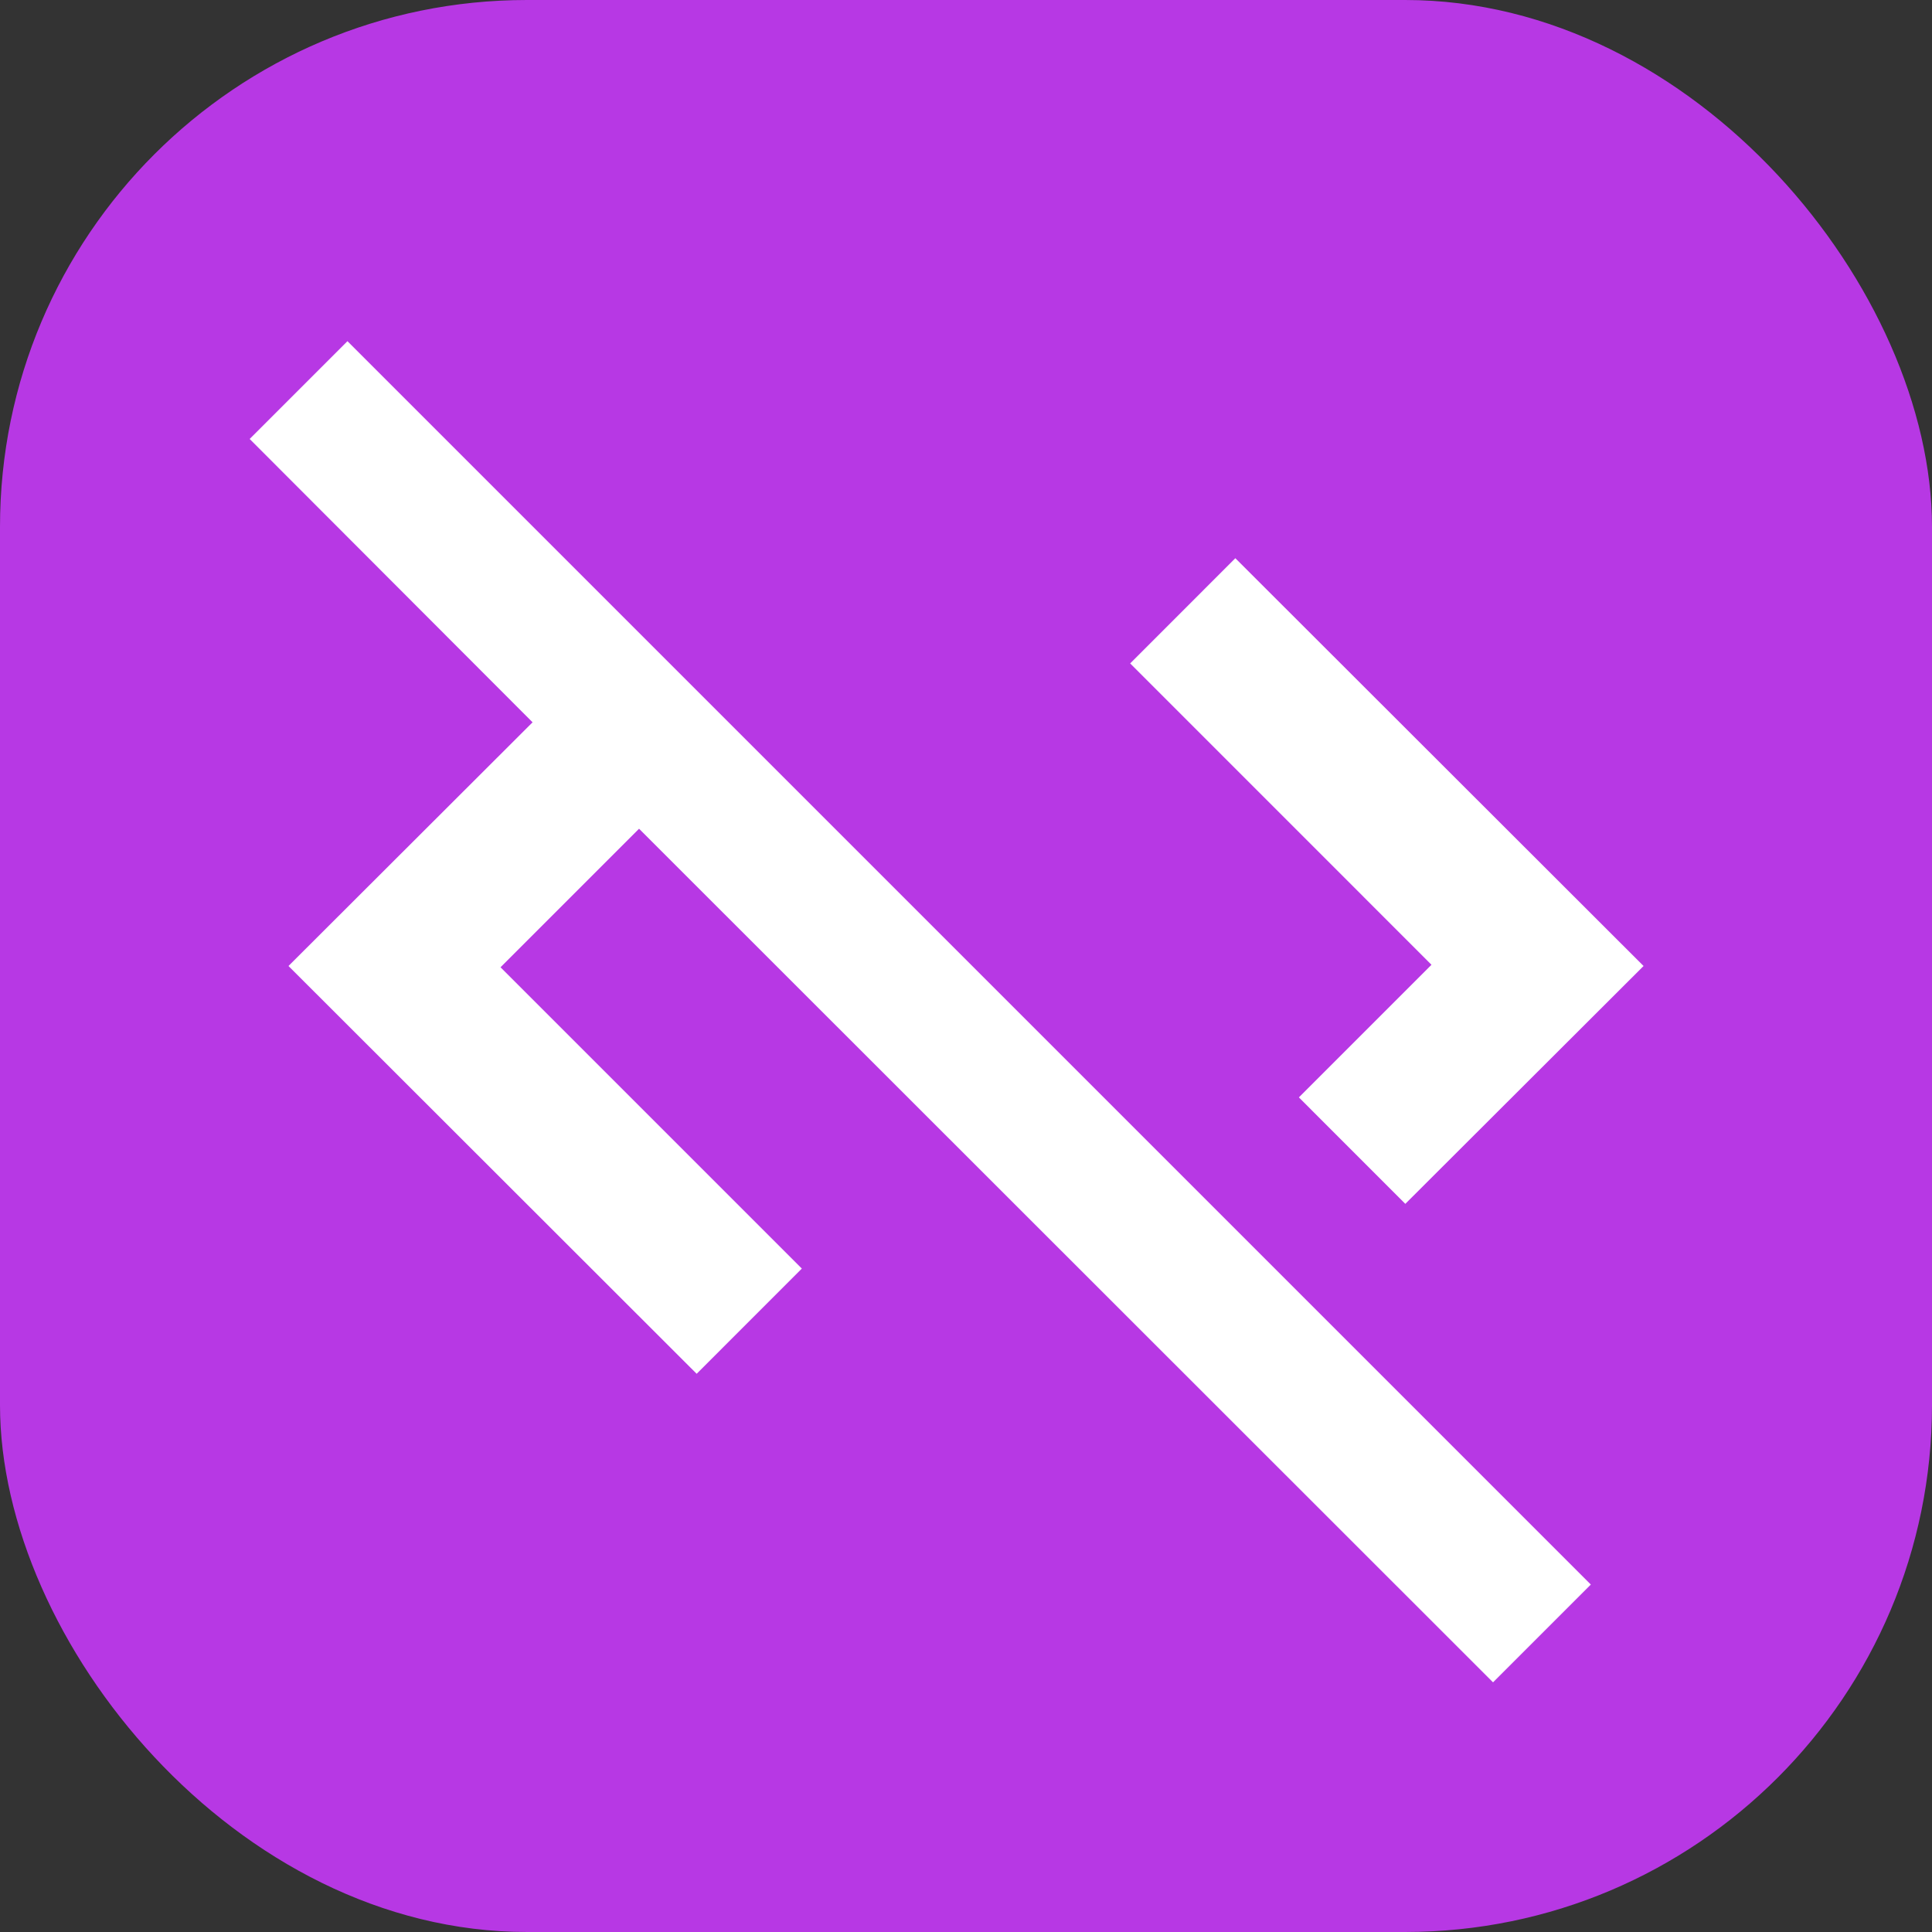 <svg width="44" height="44" viewBox="0 0 44 44" fill="none" xmlns="http://www.w3.org/2000/svg">
<rect x="0" y="0" width="44" height="44" fill="#333333" stroke="none"/>
<rect width="44" height="44" rx="12" fill="#B738E4"/>
<mask id="mask0_124_18" style="mask-type:alpha" maskUnits="userSpaceOnUse" x="4" y="4" width="36" height="36">
<rect x="4" y="4" width="36" height="36" fill="#D9D9D9"/>
</mask>
<g mask="url(#mask0_124_18)">
<path d="M34.003 38.314L14.554 18.874L11.399 22.029L18.261 28.891L15.866 31.287L6.57 22L12.129 16.45L5.686 9.997L7.913 7.77L36.23 36.087L34.003 38.314ZM32.005 27.417L29.581 24.992L32.601 21.972L25.739 15.109L28.134 12.713L37.431 22L32.005 27.417Z" fill="white"/>
</g>
</svg>
